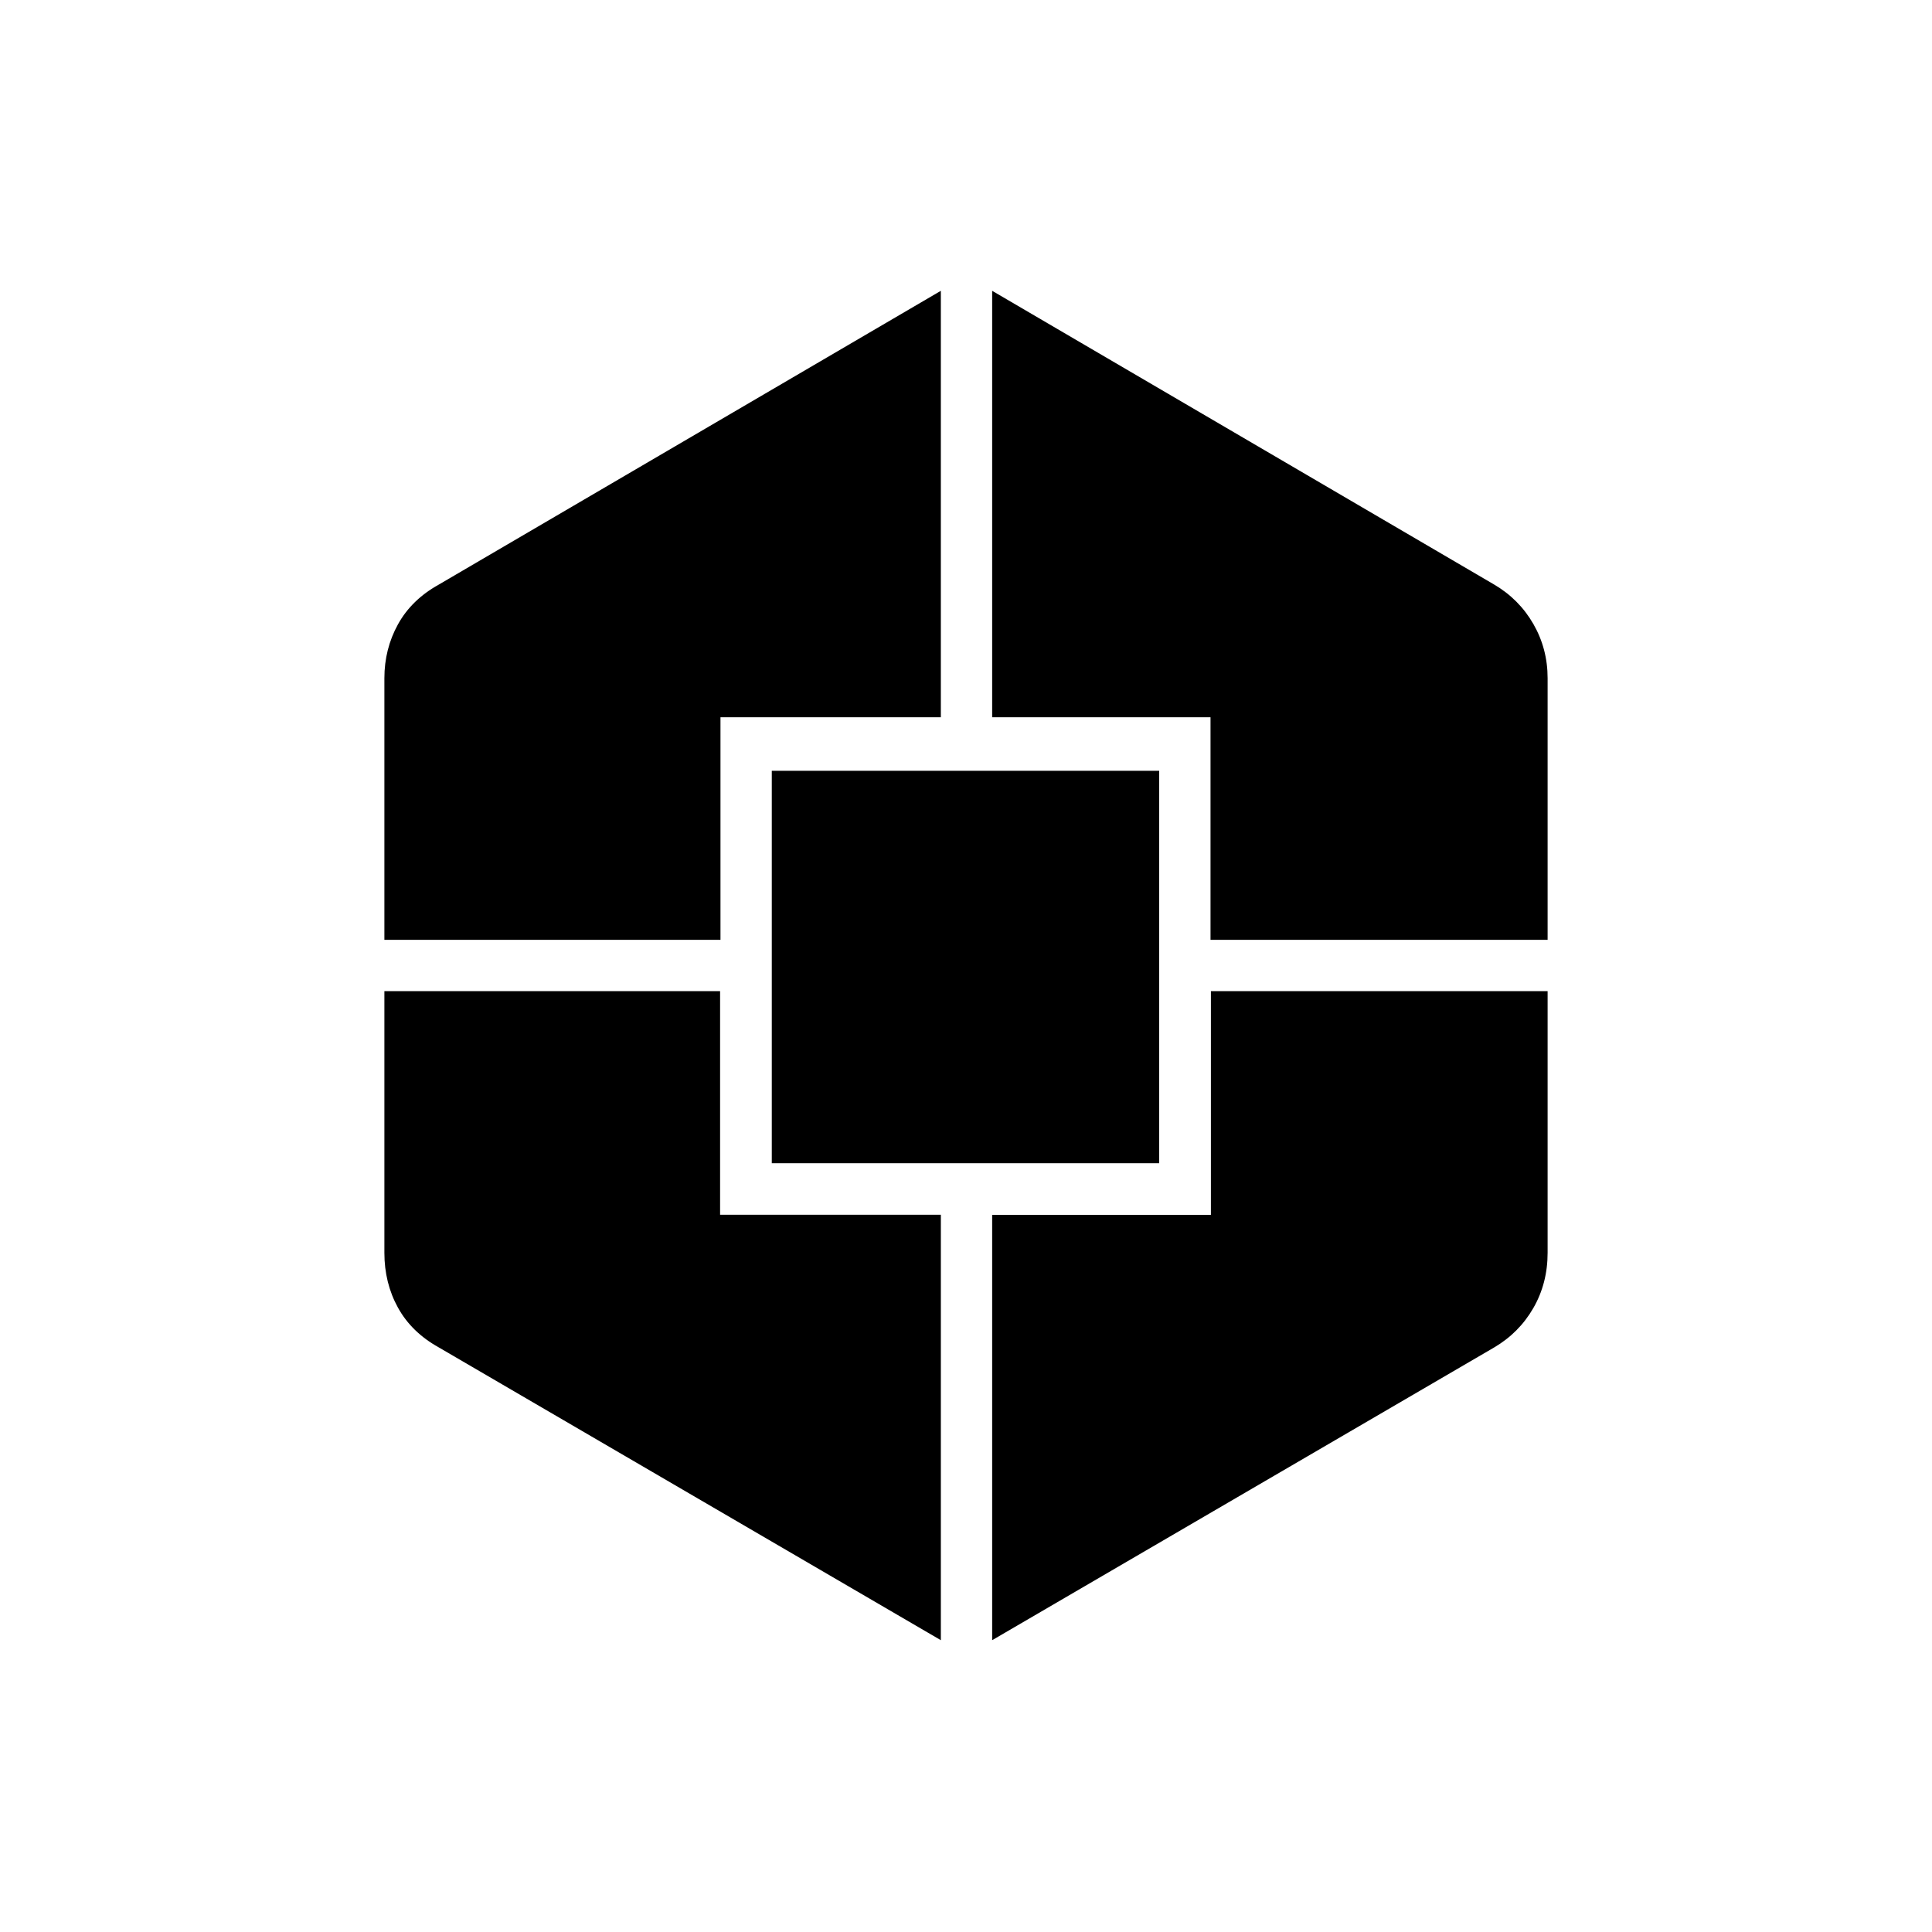 <svg xmlns="http://www.w3.org/2000/svg" height="24" viewBox="0 -960 960 960" width="24"><path d="M467.5-145 218-290.5q-13.5-7.5-20.25-19.73Q191-322.47 191-337.5v-130h166.81v111.09H467.5V-145ZM191-493v-130q0-14.54 6.75-26.77T218-669.5l249.5-146v211.91H358V-493H191Zm192.5 111v-195H576v195H383.5ZM493-145v-211.32h108.69V-467.5H769v130q0 15.15-7.1 27.47-7.1 12.33-19.56 19.63L493-145Zm108.5-348v-110.59H493V-815.5l249.34 145.9q12.46 7.3 19.56 19.62Q769-637.65 769-623v130H601.5Z"/></svg>